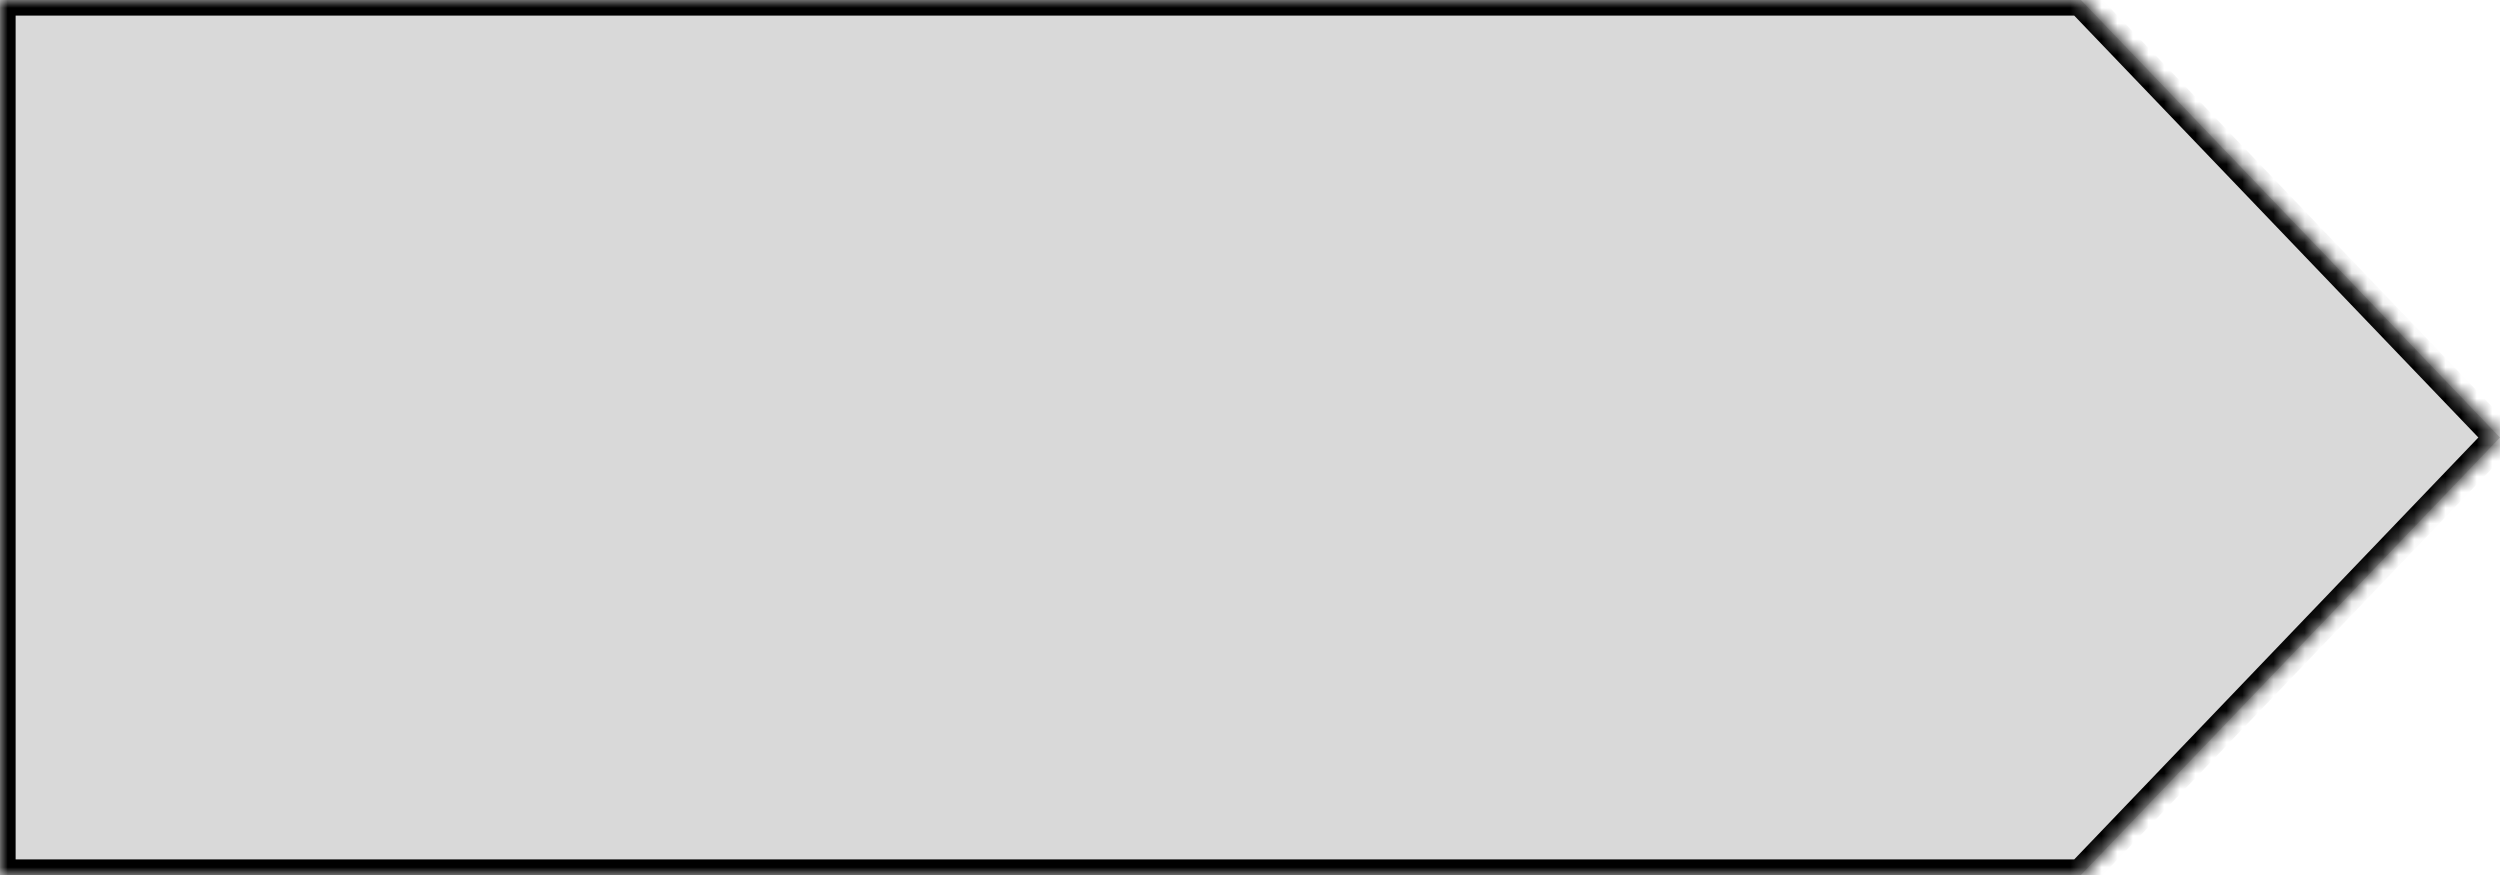 <svg width="160" height="56" viewBox="0 0 160 56" fill="none" xmlns="http://www.w3.org/2000/svg">
<g id="Union">
<mask id="path-1-inside-1_312_1046" fill="white">
<path fill-rule="evenodd" clip-rule="evenodd" d="M133.179 0H0V56H133.179L160 28L133.179 0Z"/>
</mask>
<path fill-rule="evenodd" clip-rule="evenodd" d="M133.179 0H0V56H133.179L160 28L133.179 0Z" fill="#D9D9D9"/>
<path d="M0 0V-1H-1V0H0ZM133.179 0L133.901 -0.692L133.606 -1H133.179V0ZM0 56H-1V57H0V56ZM133.179 56V57H133.606L133.901 56.692L133.179 56ZM160 28L160.722 28.692L161.385 28L160.722 27.308L160 28ZM0 1H133.179V-1H0V1ZM1 56V0H-1V56H1ZM133.179 55H0V57H133.179V55ZM159.278 27.308L132.457 55.308L133.901 56.692L160.722 28.692L159.278 27.308ZM132.457 0.692L159.278 28.692L160.722 27.308L133.901 -0.692L132.457 0.692Z" fill="black" mask="url(#path-1-inside-1_312_1046)"/>
</g>
</svg>
